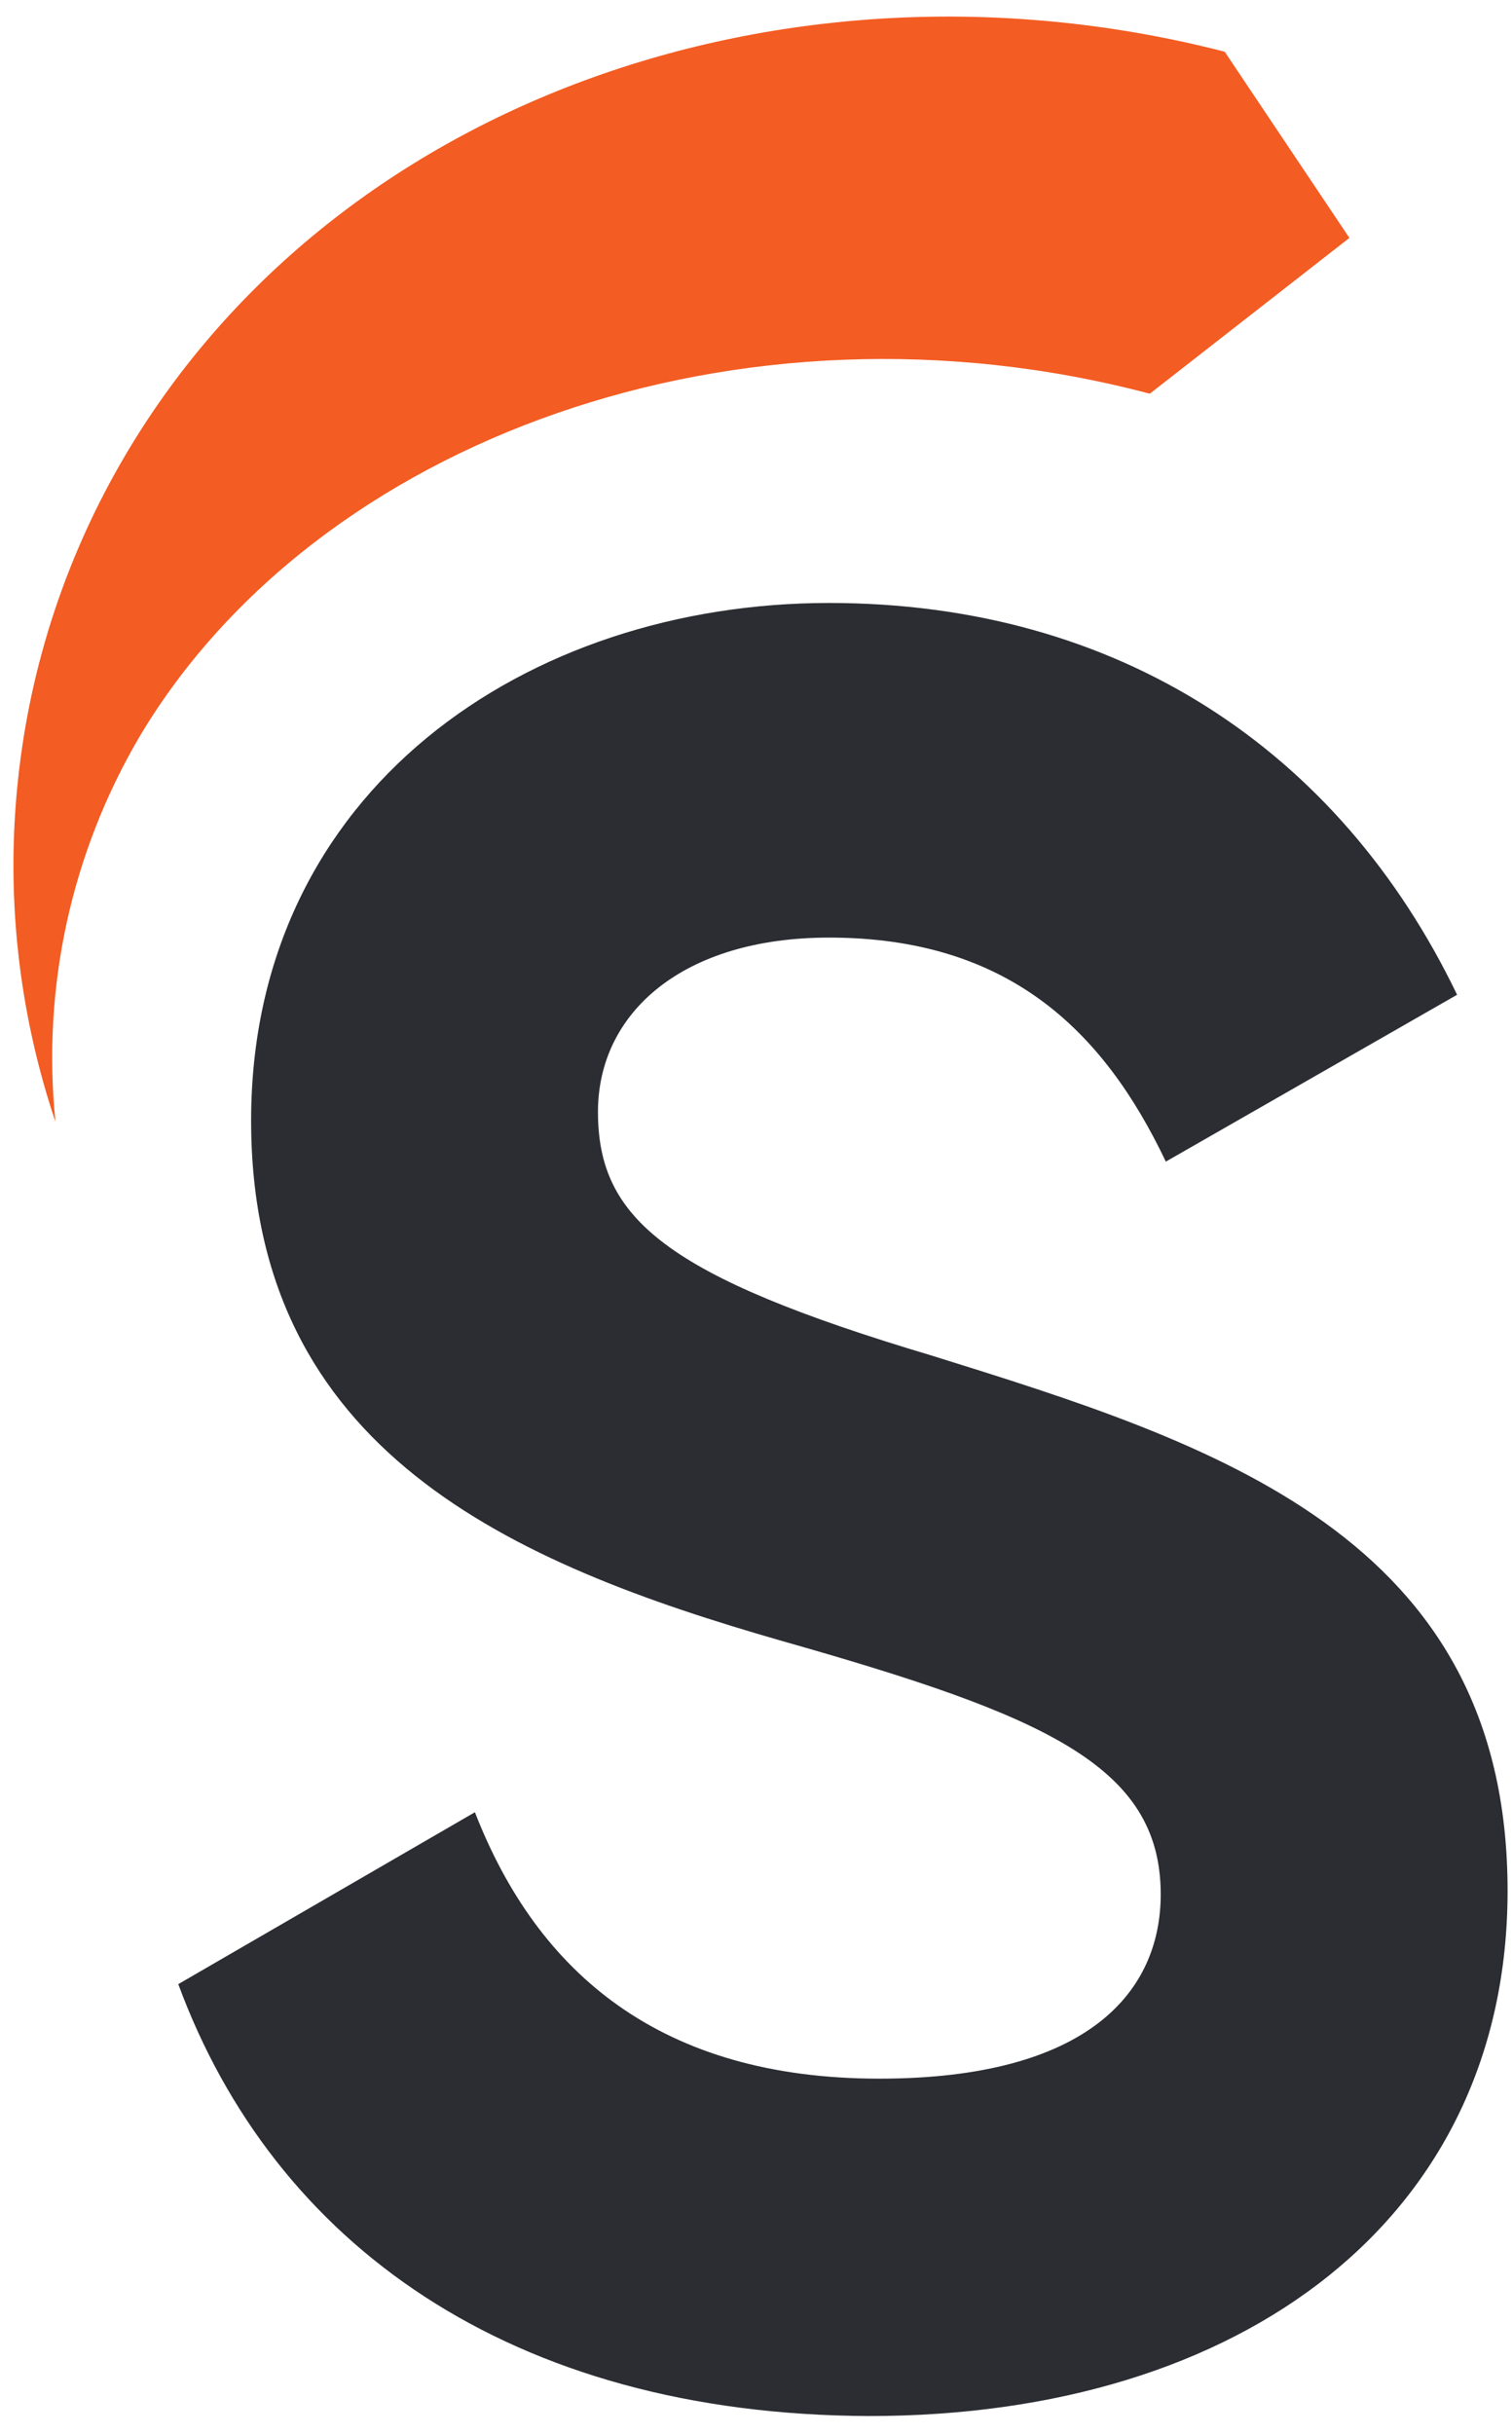 <svg width="64" height="103" viewBox="0 0 64 103" fill="none" xmlns="http://www.w3.org/2000/svg">
<g clip-path="url(#clip0_69_24)">
<path fill-rule="evenodd" clip-rule="evenodd" d="M2.347 47.465C0.781 42.812 0.24 37.88 0.762 33.003C1.275 28.125 2.84 23.413 5.35 19.185C14.341 4.041 33.671 -2.483 51.839 2.188L57.117 10.067L48.668 16.659C31.308 12.066 13.386 18.609 5.912 31.16C3.015 36.086 1.768 41.793 2.347 47.465Z" fill="#F35C22"/>
<path d="M7.546 83.954L20.102 76.68C22.76 83.506 27.979 87.953 37.216 87.953C46.078 87.953 49.131 84.267 49.131 80.152C49.131 74.671 44.129 72.565 33.07 69.425C21.697 66.158 10.629 61.418 10.629 47.415C10.629 33.412 22.327 25.513 35.089 25.513C47.319 25.513 56.684 31.725 61.676 42.091L49.347 49.151C46.689 43.563 42.642 39.672 35.089 39.672C28.925 39.672 25.311 42.832 25.311 47.045C25.311 51.569 28.176 53.998 39.451 57.362C51.268 61.048 63.813 64.949 63.813 80.005C63.813 93.804 52.636 102.229 36.792 102.229C21.588 102.171 11.593 94.925 7.546 83.954Z" fill="#2B2D33"/>
</g>
<defs>
<clipPath id="clip0_69_24">
<rect width="64" height="103" fill="white"/>
</clipPath>
</defs>
</svg>
